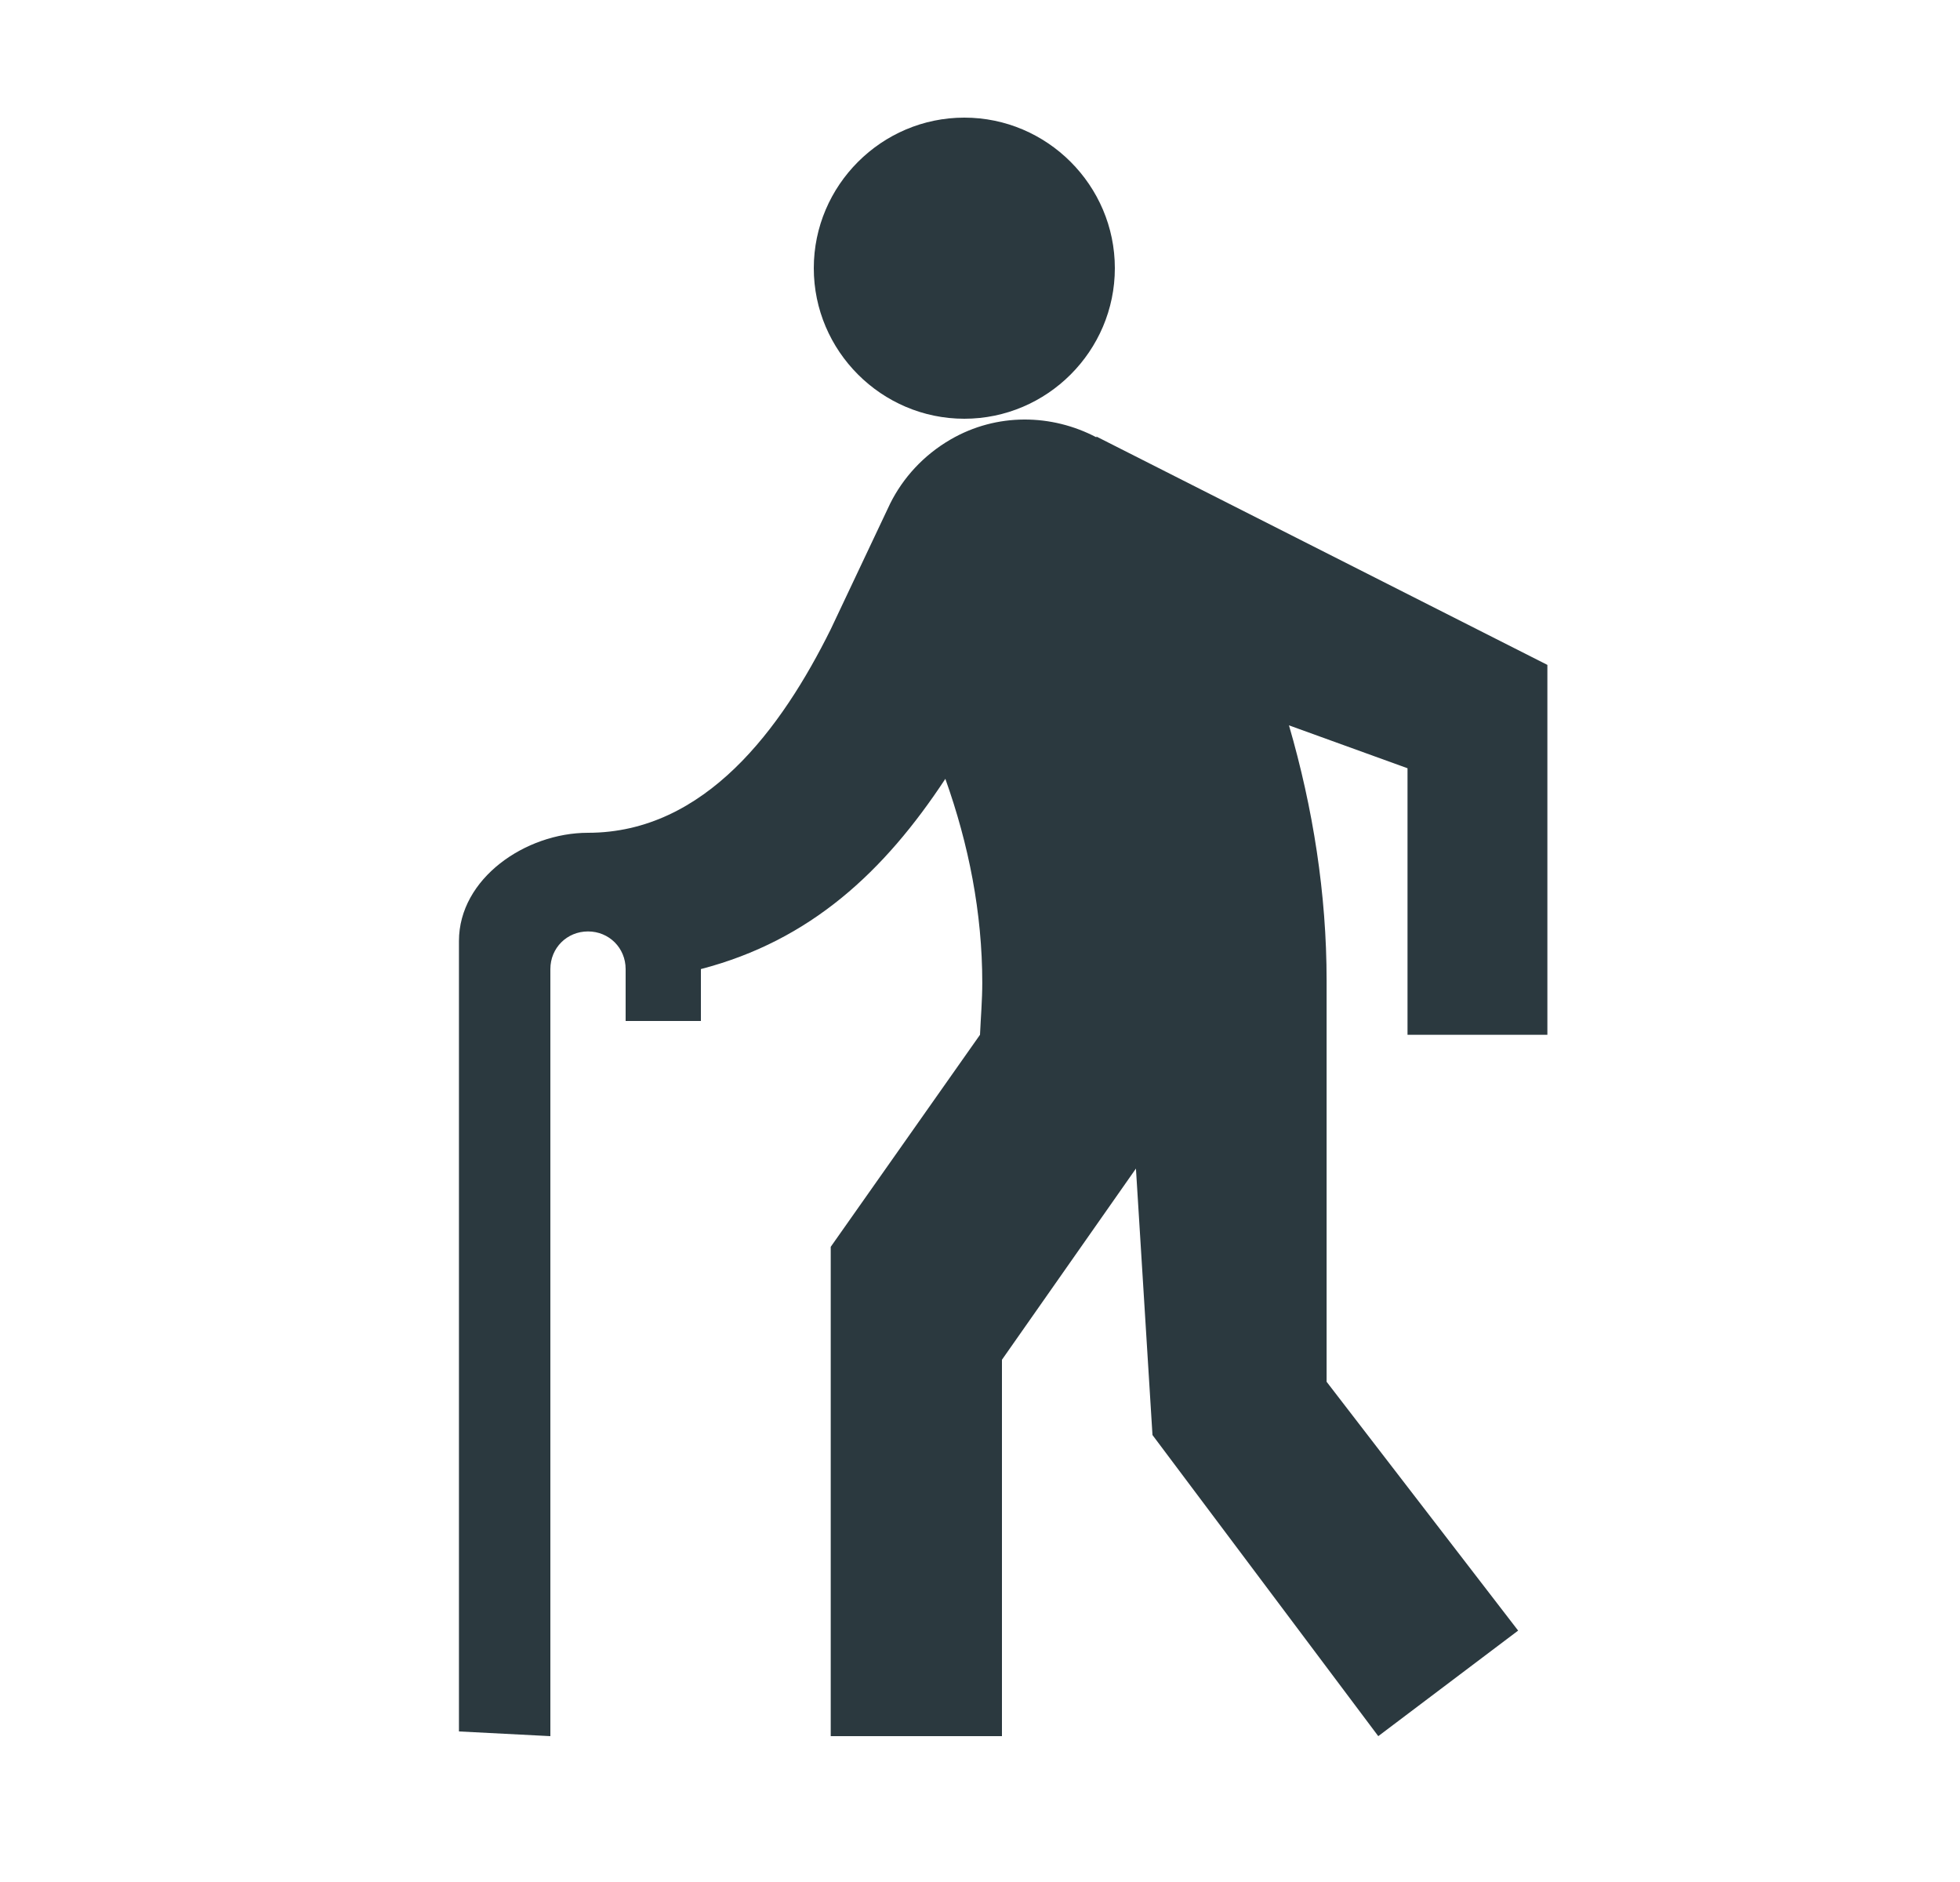 <?xml version="1.0" encoding="UTF-8"?>
<svg width="25px" height="24px" viewBox="0 0 25 24" version="1.1" xmlns="http://www.w3.org/2000/svg" xmlns:xlink="http://www.w3.org/1999/xlink">
    <title>Seniors Community icon</title>
    <g id="Page-1" stroke="none" stroke-width="1" fill="none" fill-rule="evenodd">
        <g id="map-icons_fill" transform="translate(-154, -75)">
            <g id="מועדון-גיל-הזהב-אייקון" transform="translate(143.5, 64)">
                <g id="Seniors-Community-icon" transform="translate(11, 11)">
                    <g id="elderly-24px" transform="translate(12.5, 12) scale(-1, 1) translate(-12.5, -12) translate(5, 1.5)" fill="#2B393F" fill-rule="nonzero">
                        <path d="M8.2,3.84 C9.256,3.84 10.12,2.976 10.12,1.92 C10.12,0.864 9.256,0 8.2,0 C7.144,0 6.28,0.864 6.28,1.92 C6.28,2.976 7.144,3.84 8.2,3.84 Z" id="Path"></path>
                        <path d="M14.646,10.5 L14.646,20.58 L13.48,20.64 L13.48,10.858 C13.48,10.589 13.269,10.378 13,10.378 C12.731,10.378 12.52,10.589 12.52,10.858 L12.52,11.52 L11.56,11.52 L11.56,10.858 C10.158,10.493 9.219,9.612 8.442,8.432 C8.144,9.267 7.971,10.14 7.971,11.033 C7.971,11.254 7.99,11.475 8,11.696 L9.904,14.4 L9.904,20.64 L7.72,20.64 L7.72,15.84 L6.011,13.402 L5.8,16.8 L2.92,20.64 L1.136,19.294 L3.579,16.121 L3.579,11.005 C3.579,9.901 3.752,8.806 4.059,7.75 L2.547,8.297 L2.547,11.696 L0.763,11.696 L0.763,6.979 L6.515,4.067 L6.515,4.077 C7.082,3.779 7.783,3.76 8.378,4.106 C8.723,4.307 8.983,4.595 9.146,4.922 L9.904,6.525 C10.528,7.783 11.502,9.12 13,9.12 C13.797,9.12 14.646,9.703 14.646,10.5 Z" id="Path"></path>
                    </g>
                    <rect id="Rectangle-path" x="0" y="0" width="24" height="24"></rect>
                </g>
            </g>
        </g>
    </g>
</svg>